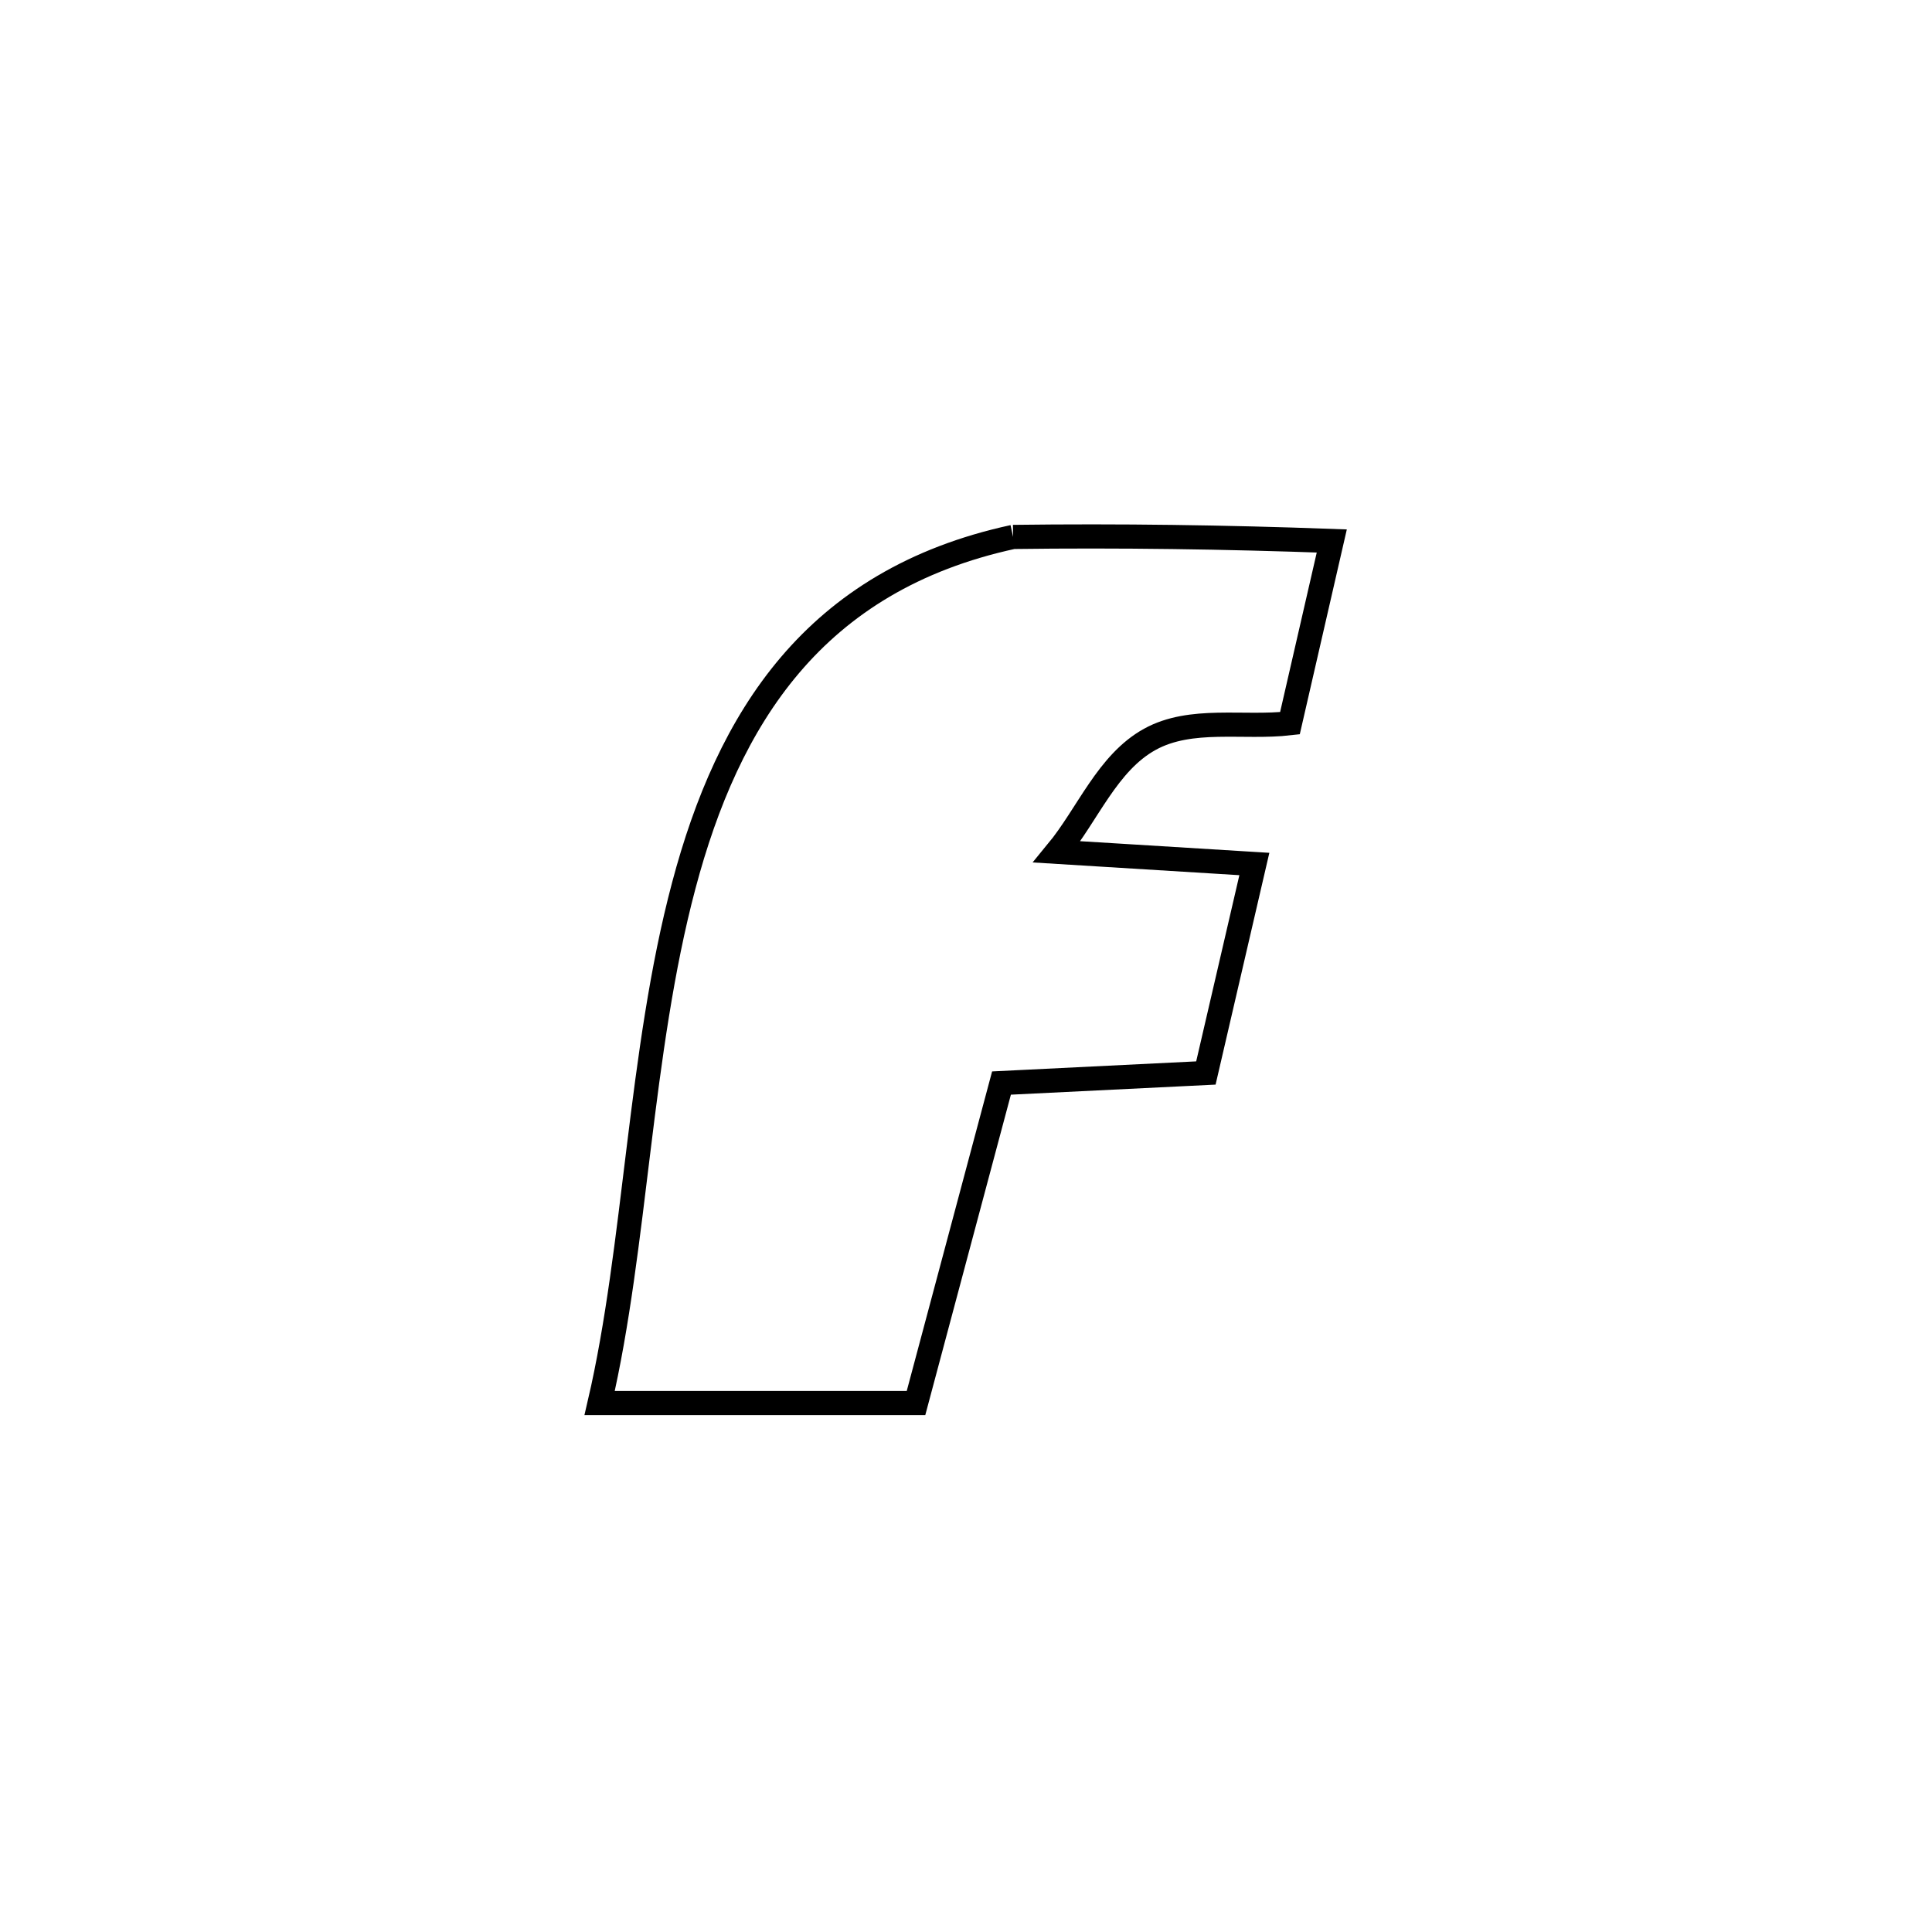 <svg xmlns="http://www.w3.org/2000/svg" viewBox="0.0 0.0 24.0 24.0" height="200px" width="200px"><path fill="none" stroke="black" stroke-width=".3" stroke-opacity="1.0"  filling="0" d="M12.585 6.67 L12.585 6.67 C13.905 6.653 15.225 6.672 16.544 6.72 L16.544 6.72 C16.371 7.475 16.197 8.229 16.024 8.984 L16.024 8.984 C15.444 9.051 14.795 8.902 14.284 9.184 C13.755 9.476 13.514 10.116 13.13 10.582 L13.13 10.582 C13.947 10.633 14.765 10.683 15.582 10.733 L15.582 10.733 C15.381 11.598 15.181 12.463 14.98 13.329 L14.98 13.329 C14.134 13.37 13.287 13.412 12.441 13.454 L12.441 13.454 C12.087 14.779 11.733 16.104 11.379 17.429 L11.379 17.429 C10.069 17.429 8.759 17.429 7.449 17.429 L7.449 17.429 C7.9 15.492 7.943 13.072 8.494 11.001 C9.044 8.93 10.103 7.208 12.585 6.67 L12.585 6.67"></path></svg>